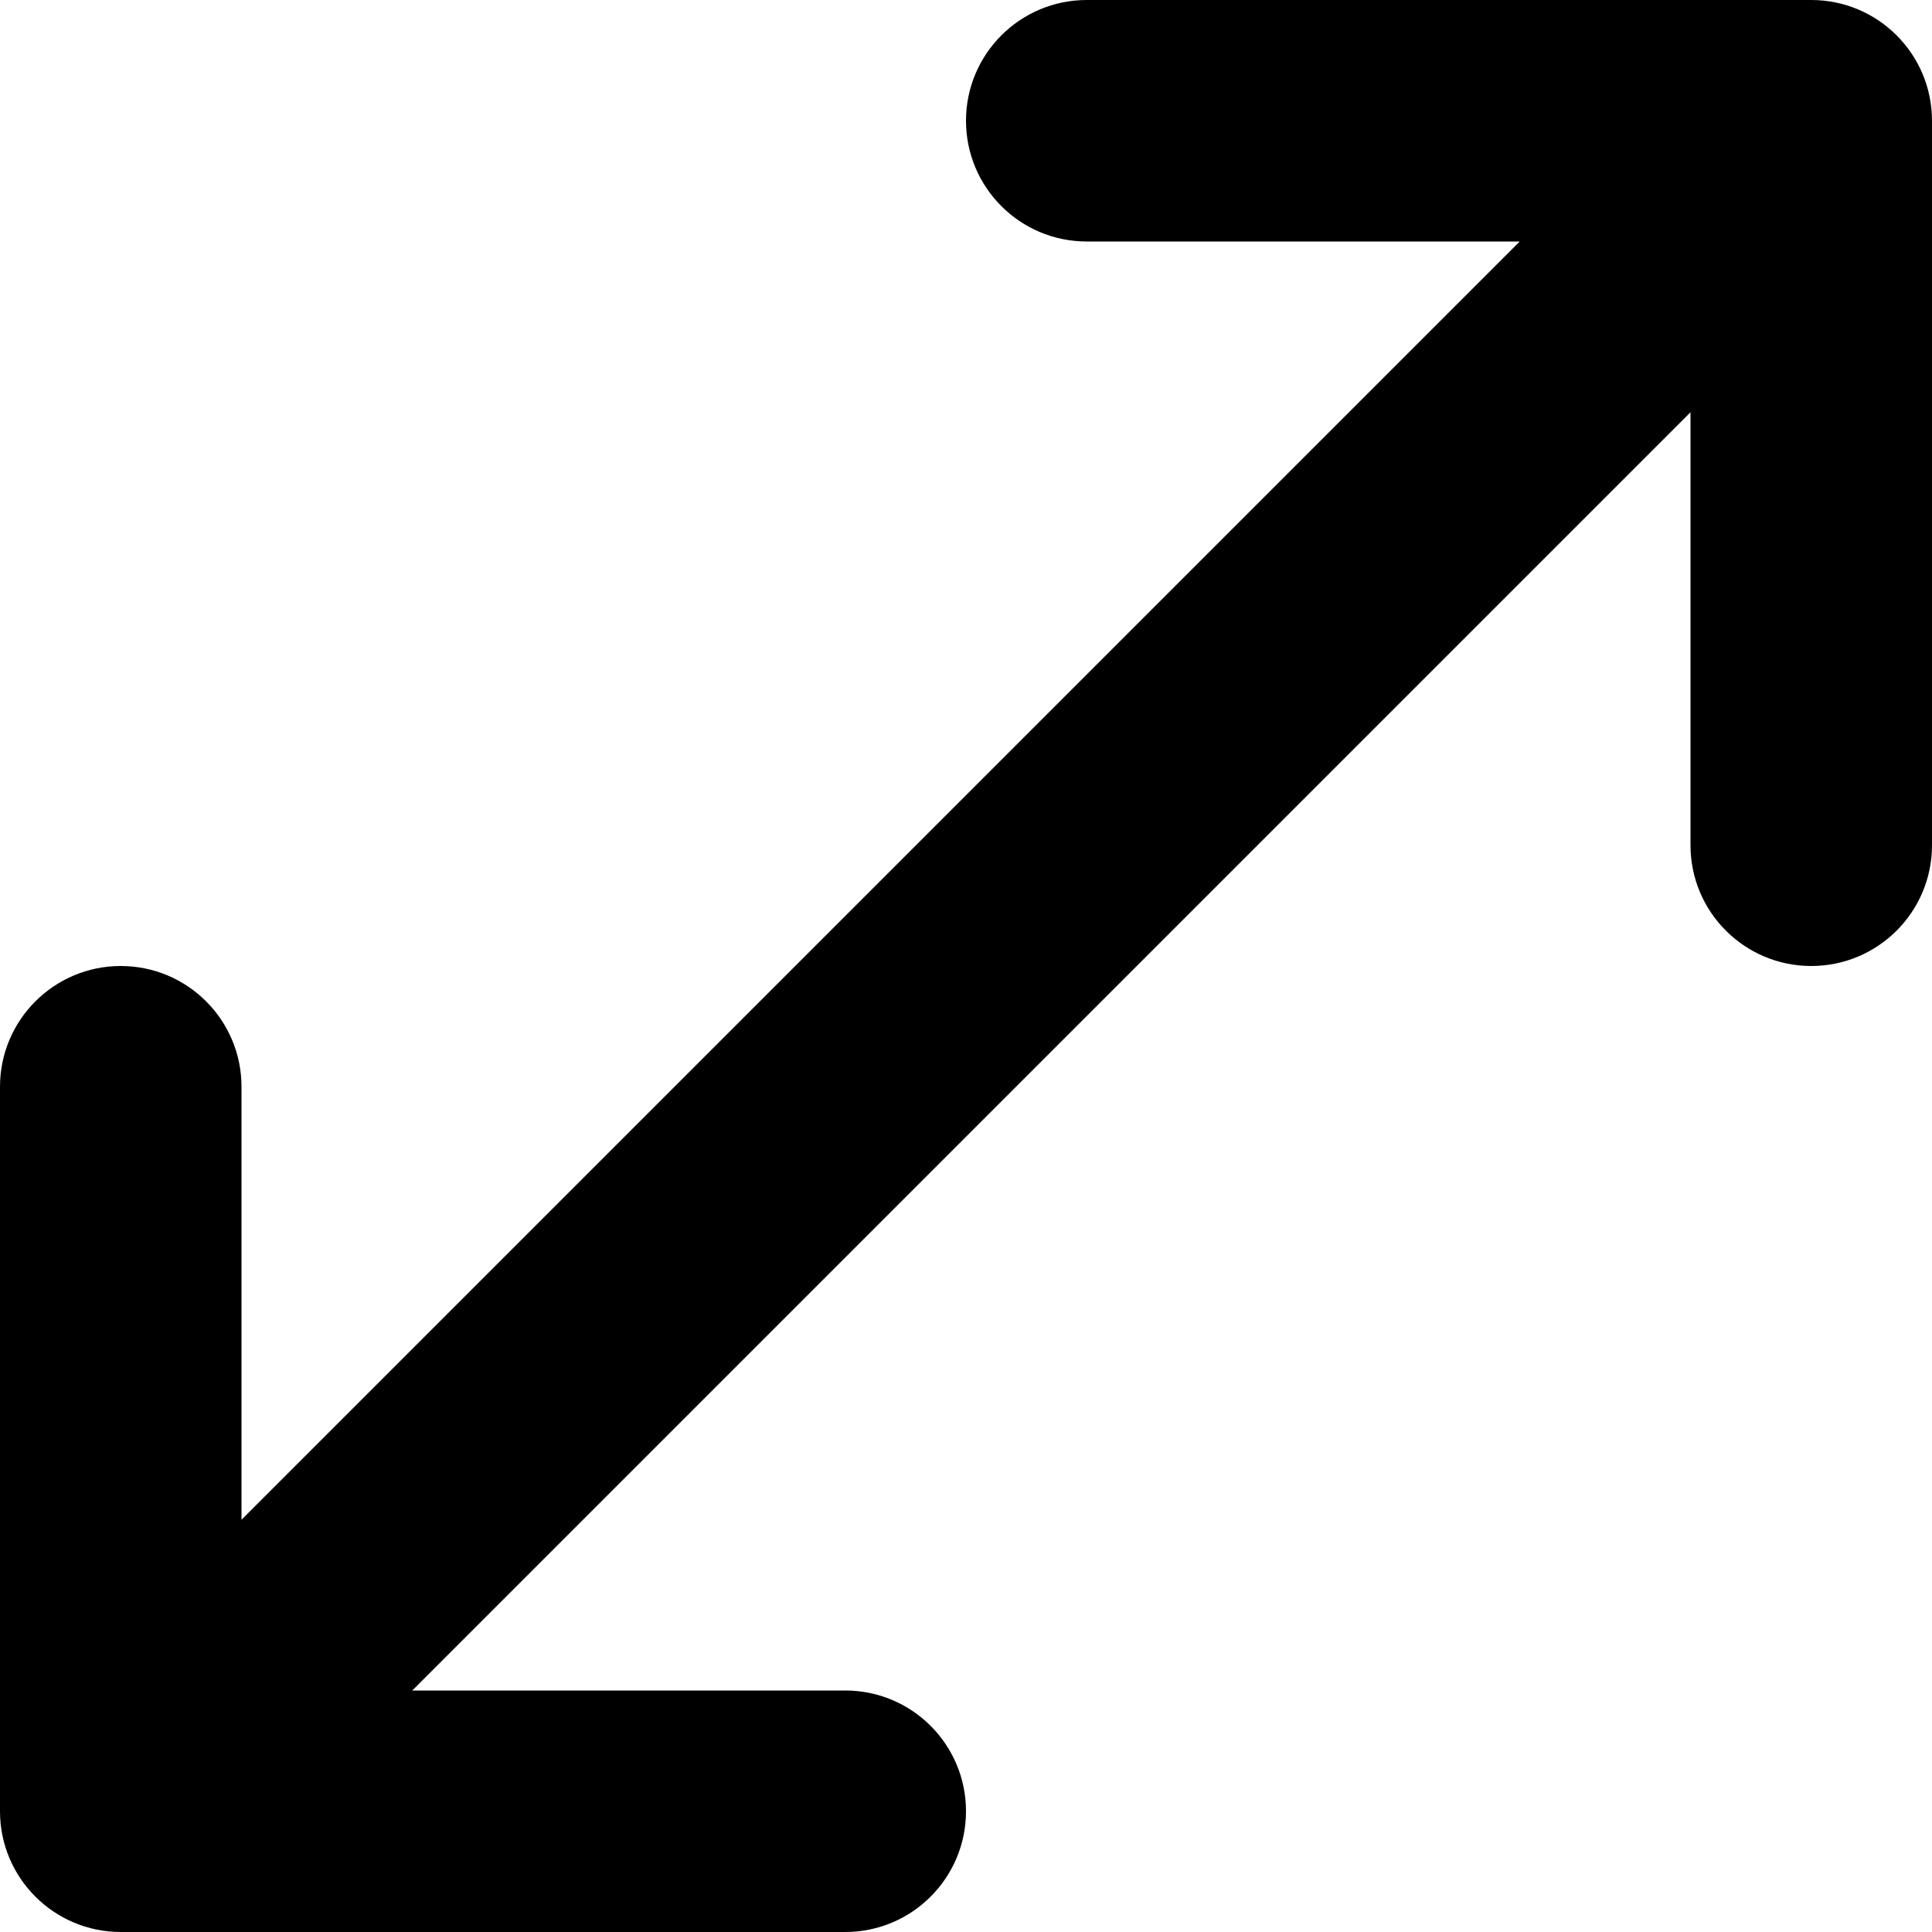 <?xml version="1.0" encoding="utf-8"?>
<!-- Generated by IcoMoon.io -->
<!DOCTYPE svg PUBLIC "-//W3C//DTD SVG 1.1//EN" "http://www.w3.org/Graphics/SVG/1.1/DTD/svg11.dtd">
<svg version="1.1" xmlns="http://www.w3.org/2000/svg" xmlns:xlink="http://www.w3.org/1999/xlink" width="64" height="64" viewBox="0 0 64 64">
<path d="M60 0h-24c-2.209 0-4 1.791-4 4s1.791 4 4 4h14.343l-42.343 42.343v-14.343c0-2.209-1.791-4-4-4s-4 1.791-4 4v24c0 2.209 1.791 4 4 4h24c2.209 0 4-1.791 4-4s-1.791-4-4-4h-14.343l42.343-42.343v14.343c0 2.209 1.791 4 4 4s4-1.791 4-4v-24c0-2.209-1.791-4-4-4z" fill="#000000"></path>
</svg>
